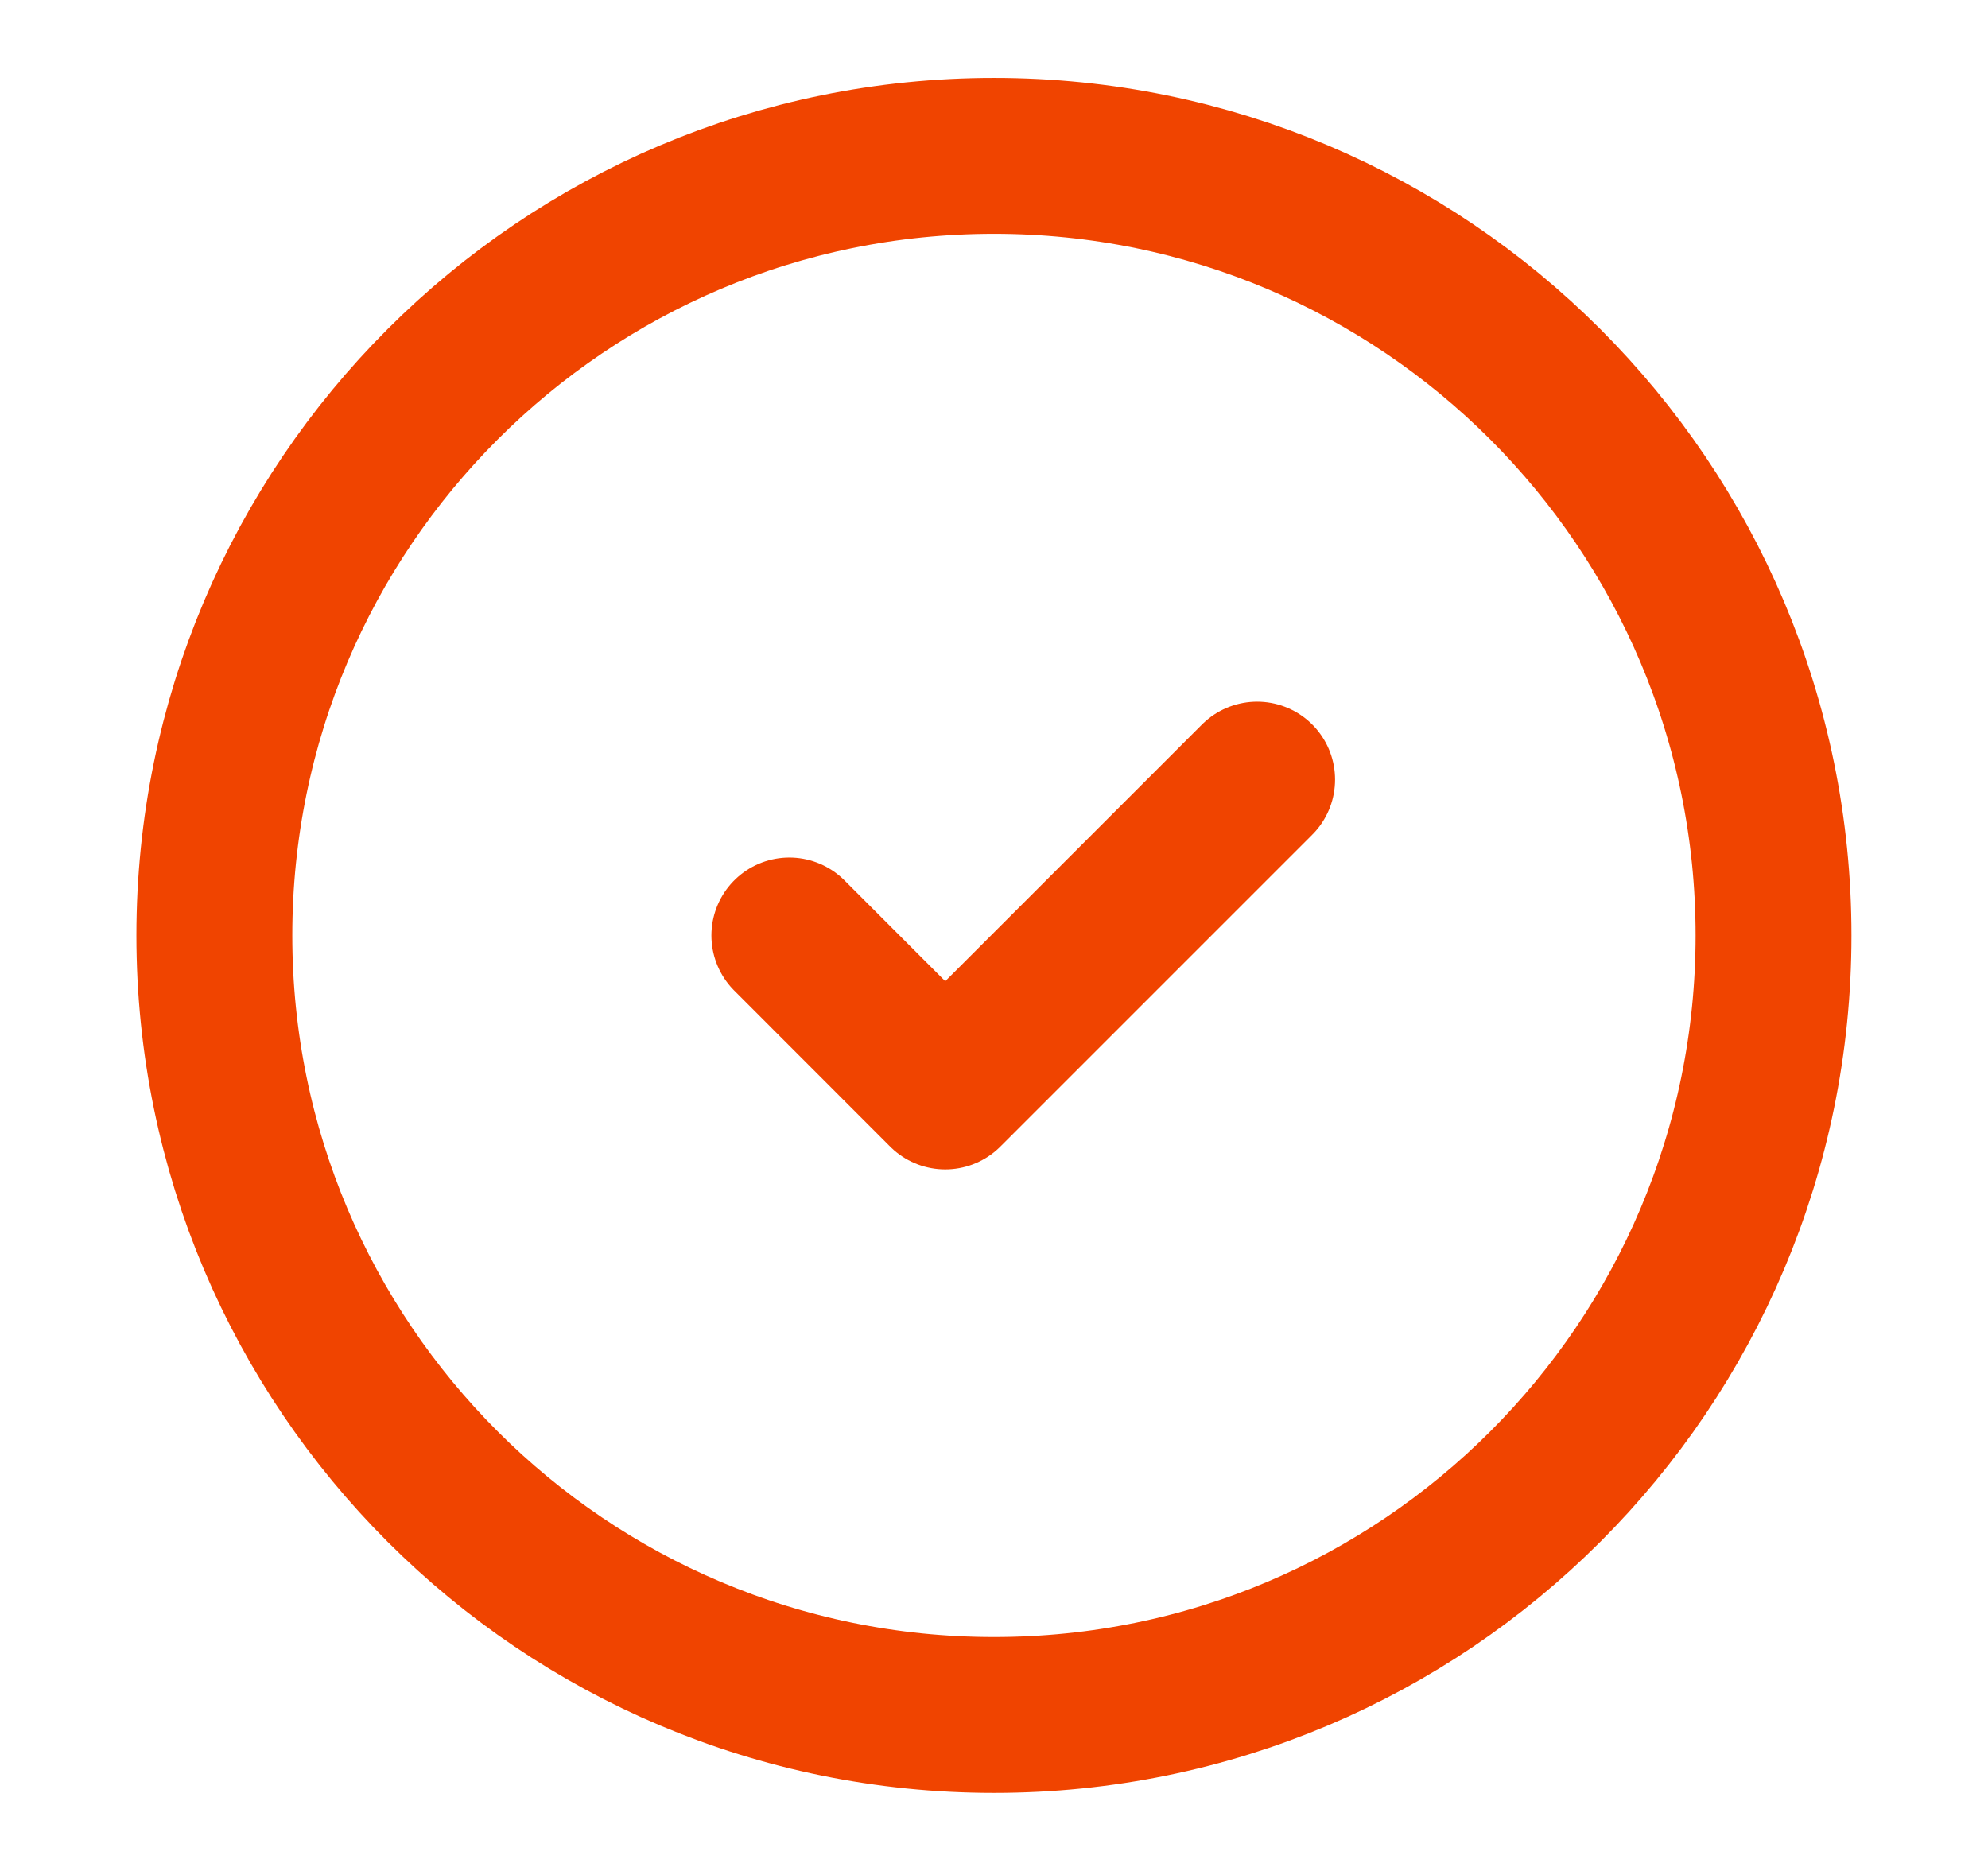 <svg width="17" height="16" viewBox="0 0 17 16" fill="none" xmlns="http://www.w3.org/2000/svg">
<path d="M8.5 14.666C12.182 14.666 15.166 11.682 15.166 8C15.166 4.318 12.182 1.333 8.5 1.333C4.818 1.333 1.833 4.318 1.833 8C1.833 11.682 4.818 14.666 8.5 14.666Z" stroke="#F04400" stroke-width="1.333" stroke-linecap="round" stroke-linejoin="round"/>
<path d="M6.75 8L8.083 9.334L10.75 6.667" stroke="#F04400" stroke-width="1.333" stroke-linecap="round" stroke-linejoin="round"/>
</svg>
